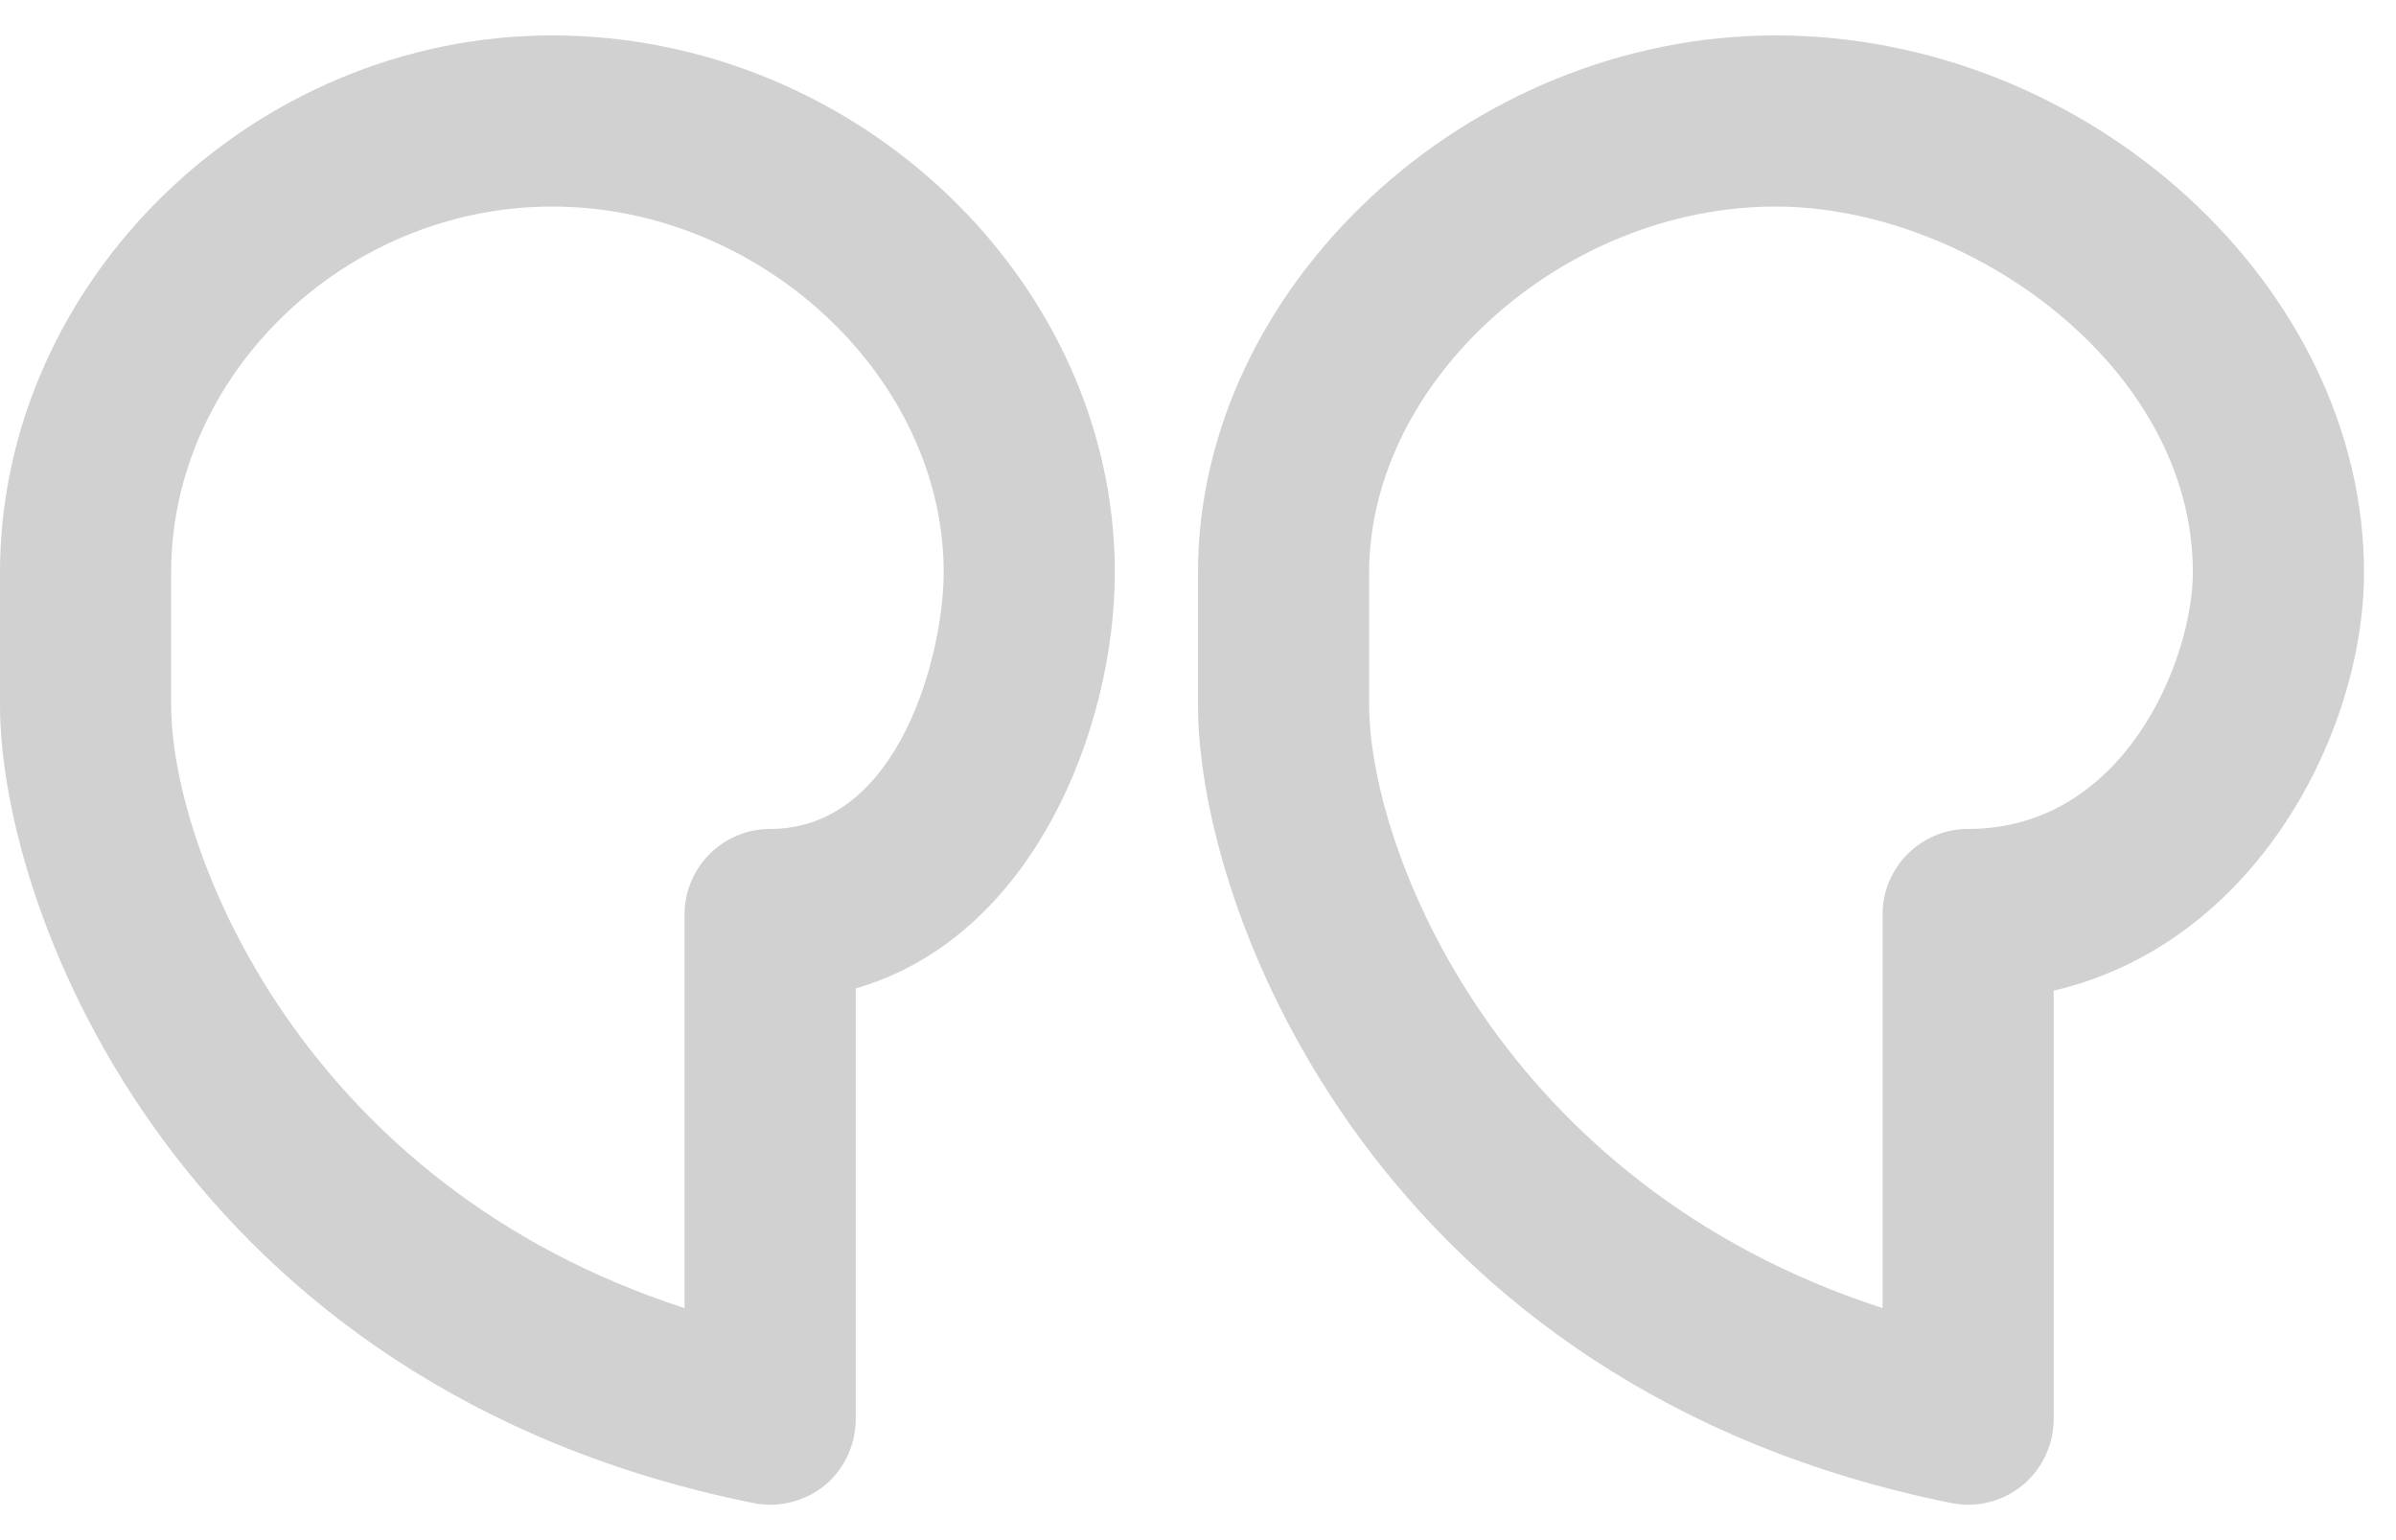 <svg width="56" height="36" viewBox="0 0 56 36" fill="none" xmlns="http://www.w3.org/2000/svg">
<path d="M18 35.172C17.868 35.172 17.736 35.16 17.604 35.132C4.3 32.452 0 21.4 0 16.476V13.384C0 6.58 5.912 0.828 12.904 0.828C20.032 0.828 26.056 6.58 26.056 13.384C26.056 17 24.16 21.904 20 23.104V33.18C20 33.768 19.732 34.348 19.268 34.728C18.908 35.016 18.456 35.172 18 35.172V35.172ZM12.904 4.828C8.076 4.828 4 8.744 4 13.384V16.468C4 19.884 7.08 27.688 16 30.576V21.376C16 20.272 16.896 19.376 18 19.376C21.032 19.376 22.056 15.256 22.056 13.376C22.056 8.82 17.78 4.828 12.904 4.828V4.828Z" fill="black" fill-opacity="0.18"/>
<path d="M46 35.172C45.868 35.172 45.736 35.16 45.604 35.132C32.3 32.452 28 21.4 28 16.476V13.384C28 6.696 34.308 0.828 41.5 0.828C48.824 0.828 55.252 6.696 55.252 13.384C55.252 17.088 52.744 22.048 48 23.156V33.172C48 33.76 47.732 34.34 47.268 34.72C46.908 35.016 46.456 35.172 46 35.172ZM41.5 4.828C36.528 4.828 32 8.908 32 13.384V16.468C32 19.884 35.08 27.688 44 30.576V21.376C44 20.272 44.896 19.376 46 19.376C49.664 19.376 51.252 15.404 51.252 13.376C51.252 8.568 46.008 4.828 41.5 4.828V4.828Z" fill="black" fill-opacity="0.18"/>
</svg>
